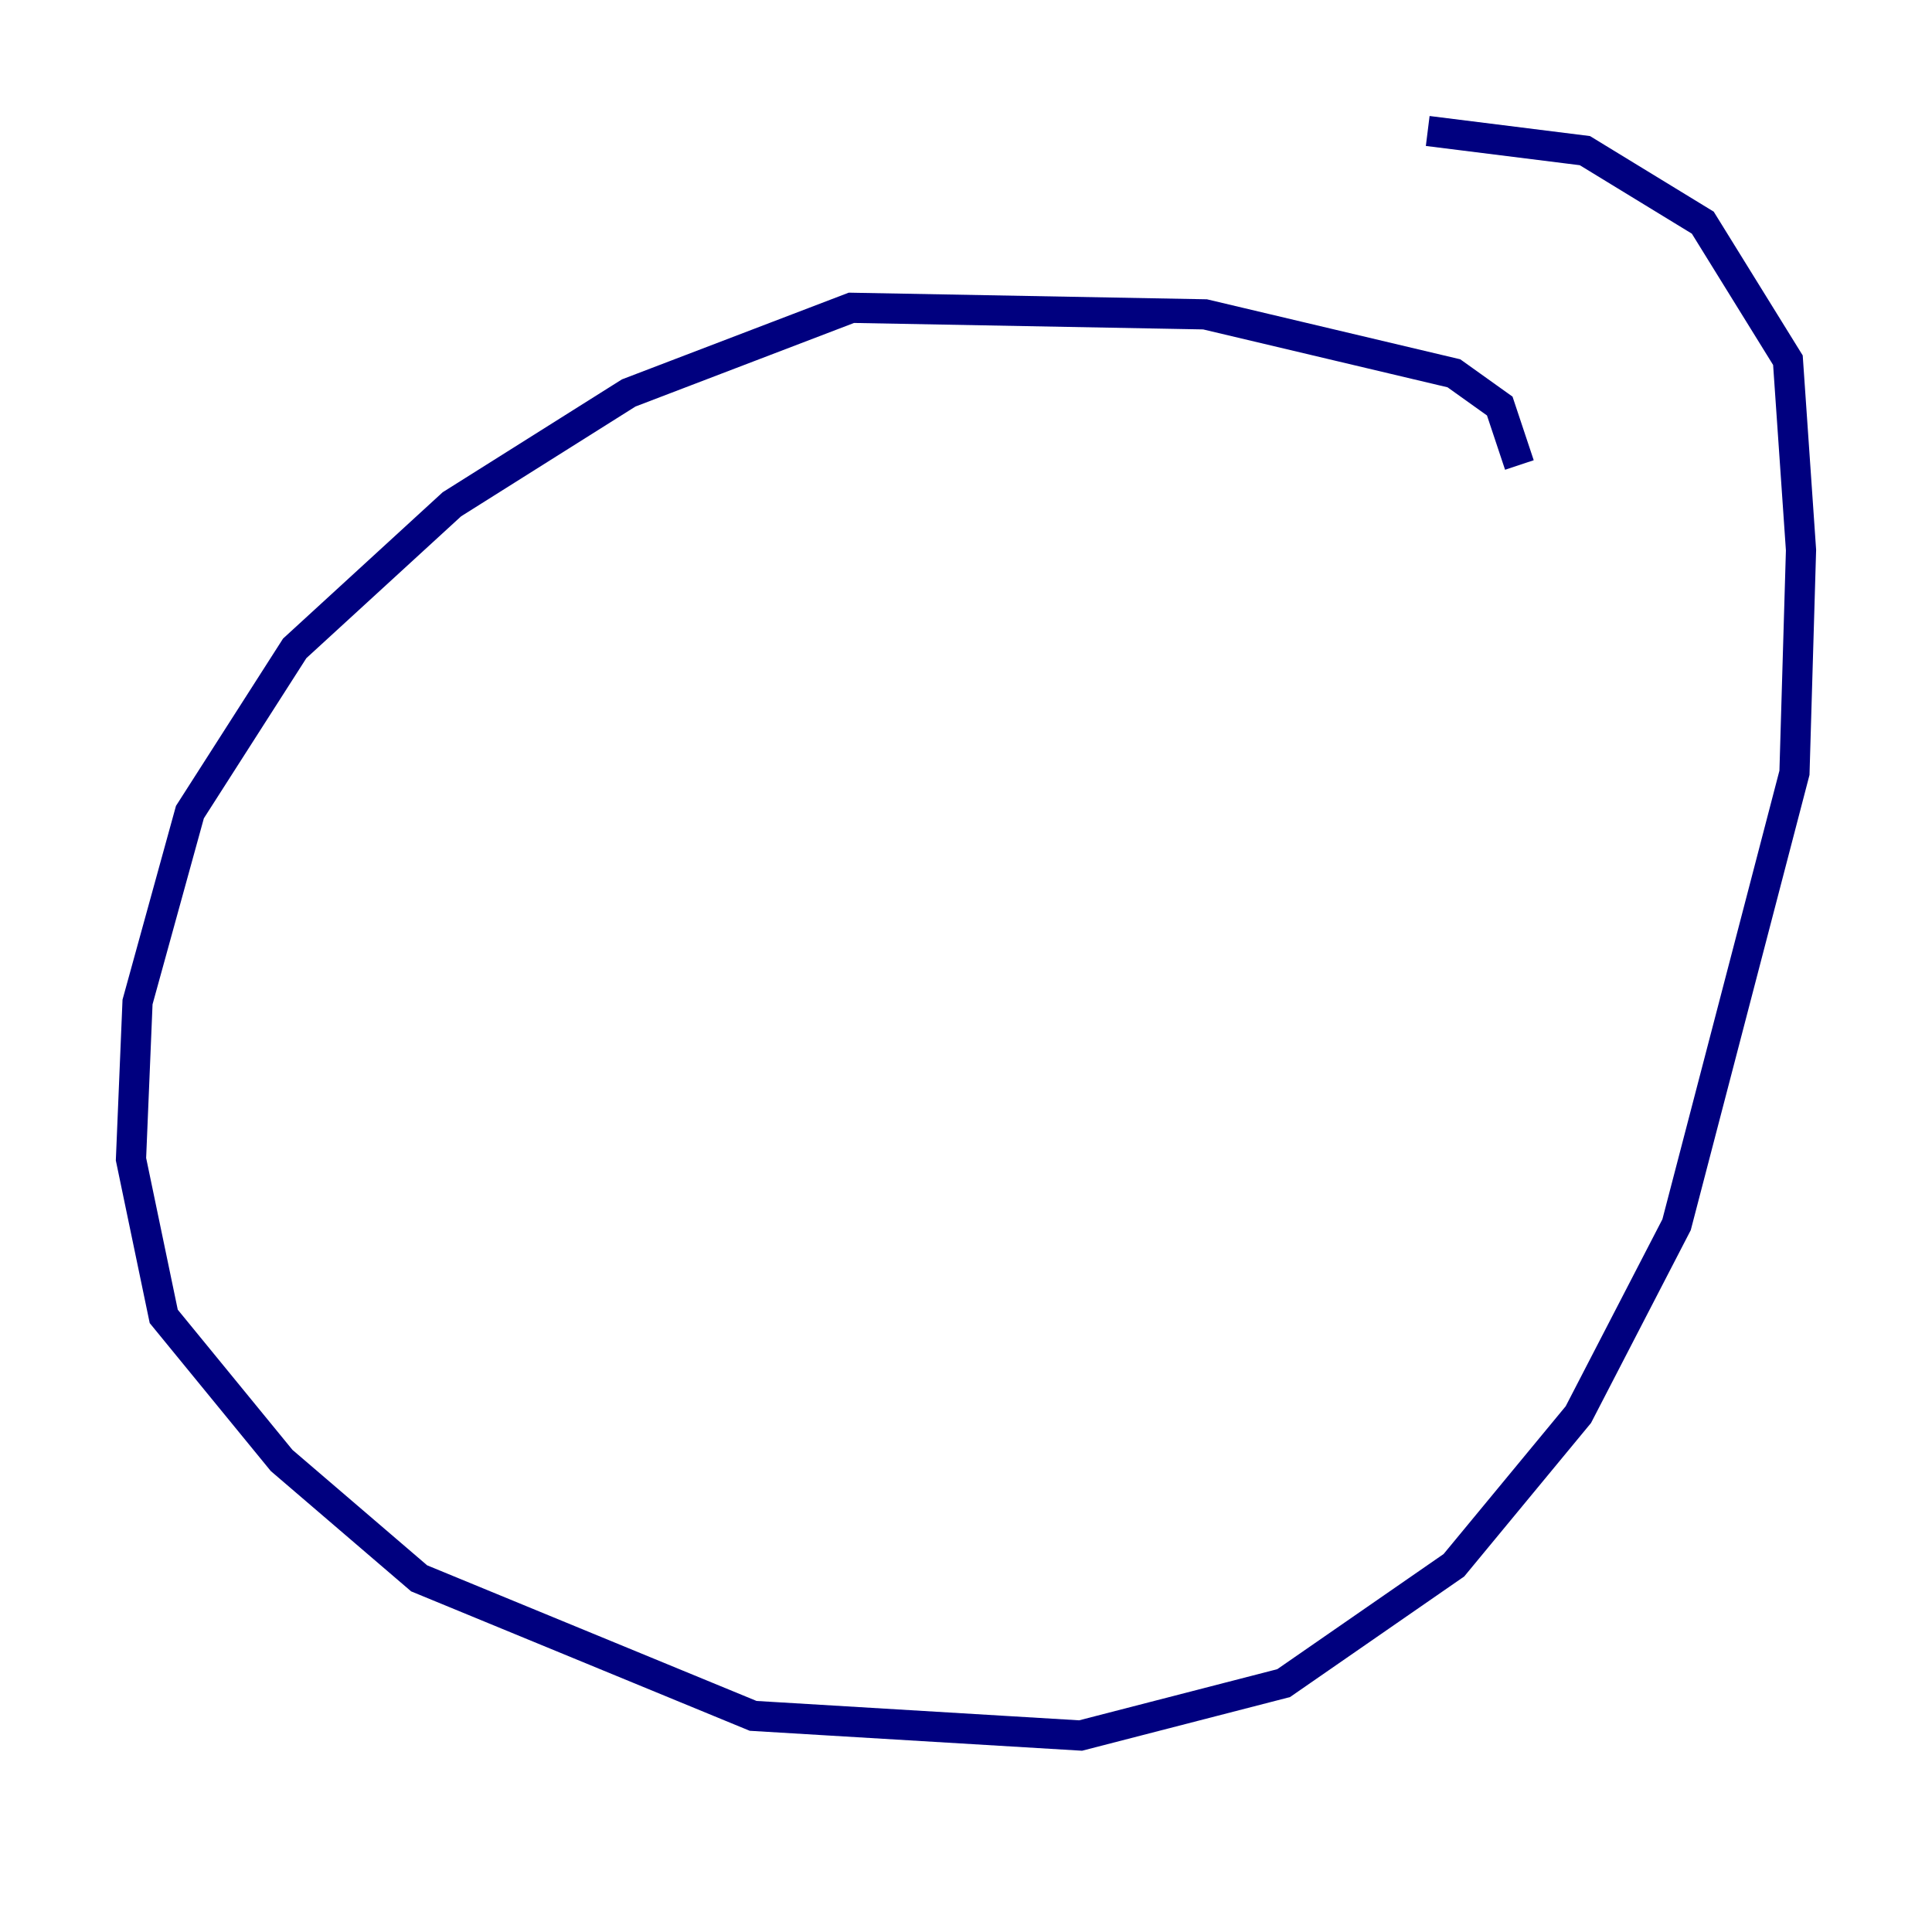 <?xml version="1.0" encoding="utf-8" ?>
<svg baseProfile="tiny" height="128" version="1.2" viewBox="0,0,128,128" width="128" xmlns="http://www.w3.org/2000/svg" xmlns:ev="http://www.w3.org/2001/xml-events" xmlns:xlink="http://www.w3.org/1999/xlink"><defs /><polyline fill="none" points="100.664,30.807 99.363,26.902 96.325,24.732 79.837,20.827 56.407,20.393 41.654,26.034 29.939,33.41 19.525,42.956 12.583,53.803 9.112,66.386 8.678,76.8 10.848,87.214 18.658,96.759 27.77,104.57 49.898,113.681 71.593,114.983 85.044,111.512 96.325,103.702 104.57,93.722 111.078,81.139 118.888,51.2 119.322,36.447 118.454,23.864 112.814,14.752 105.003,9.98 94.59,8.678" stroke="#00007f" stroke-width="2" /></svg>